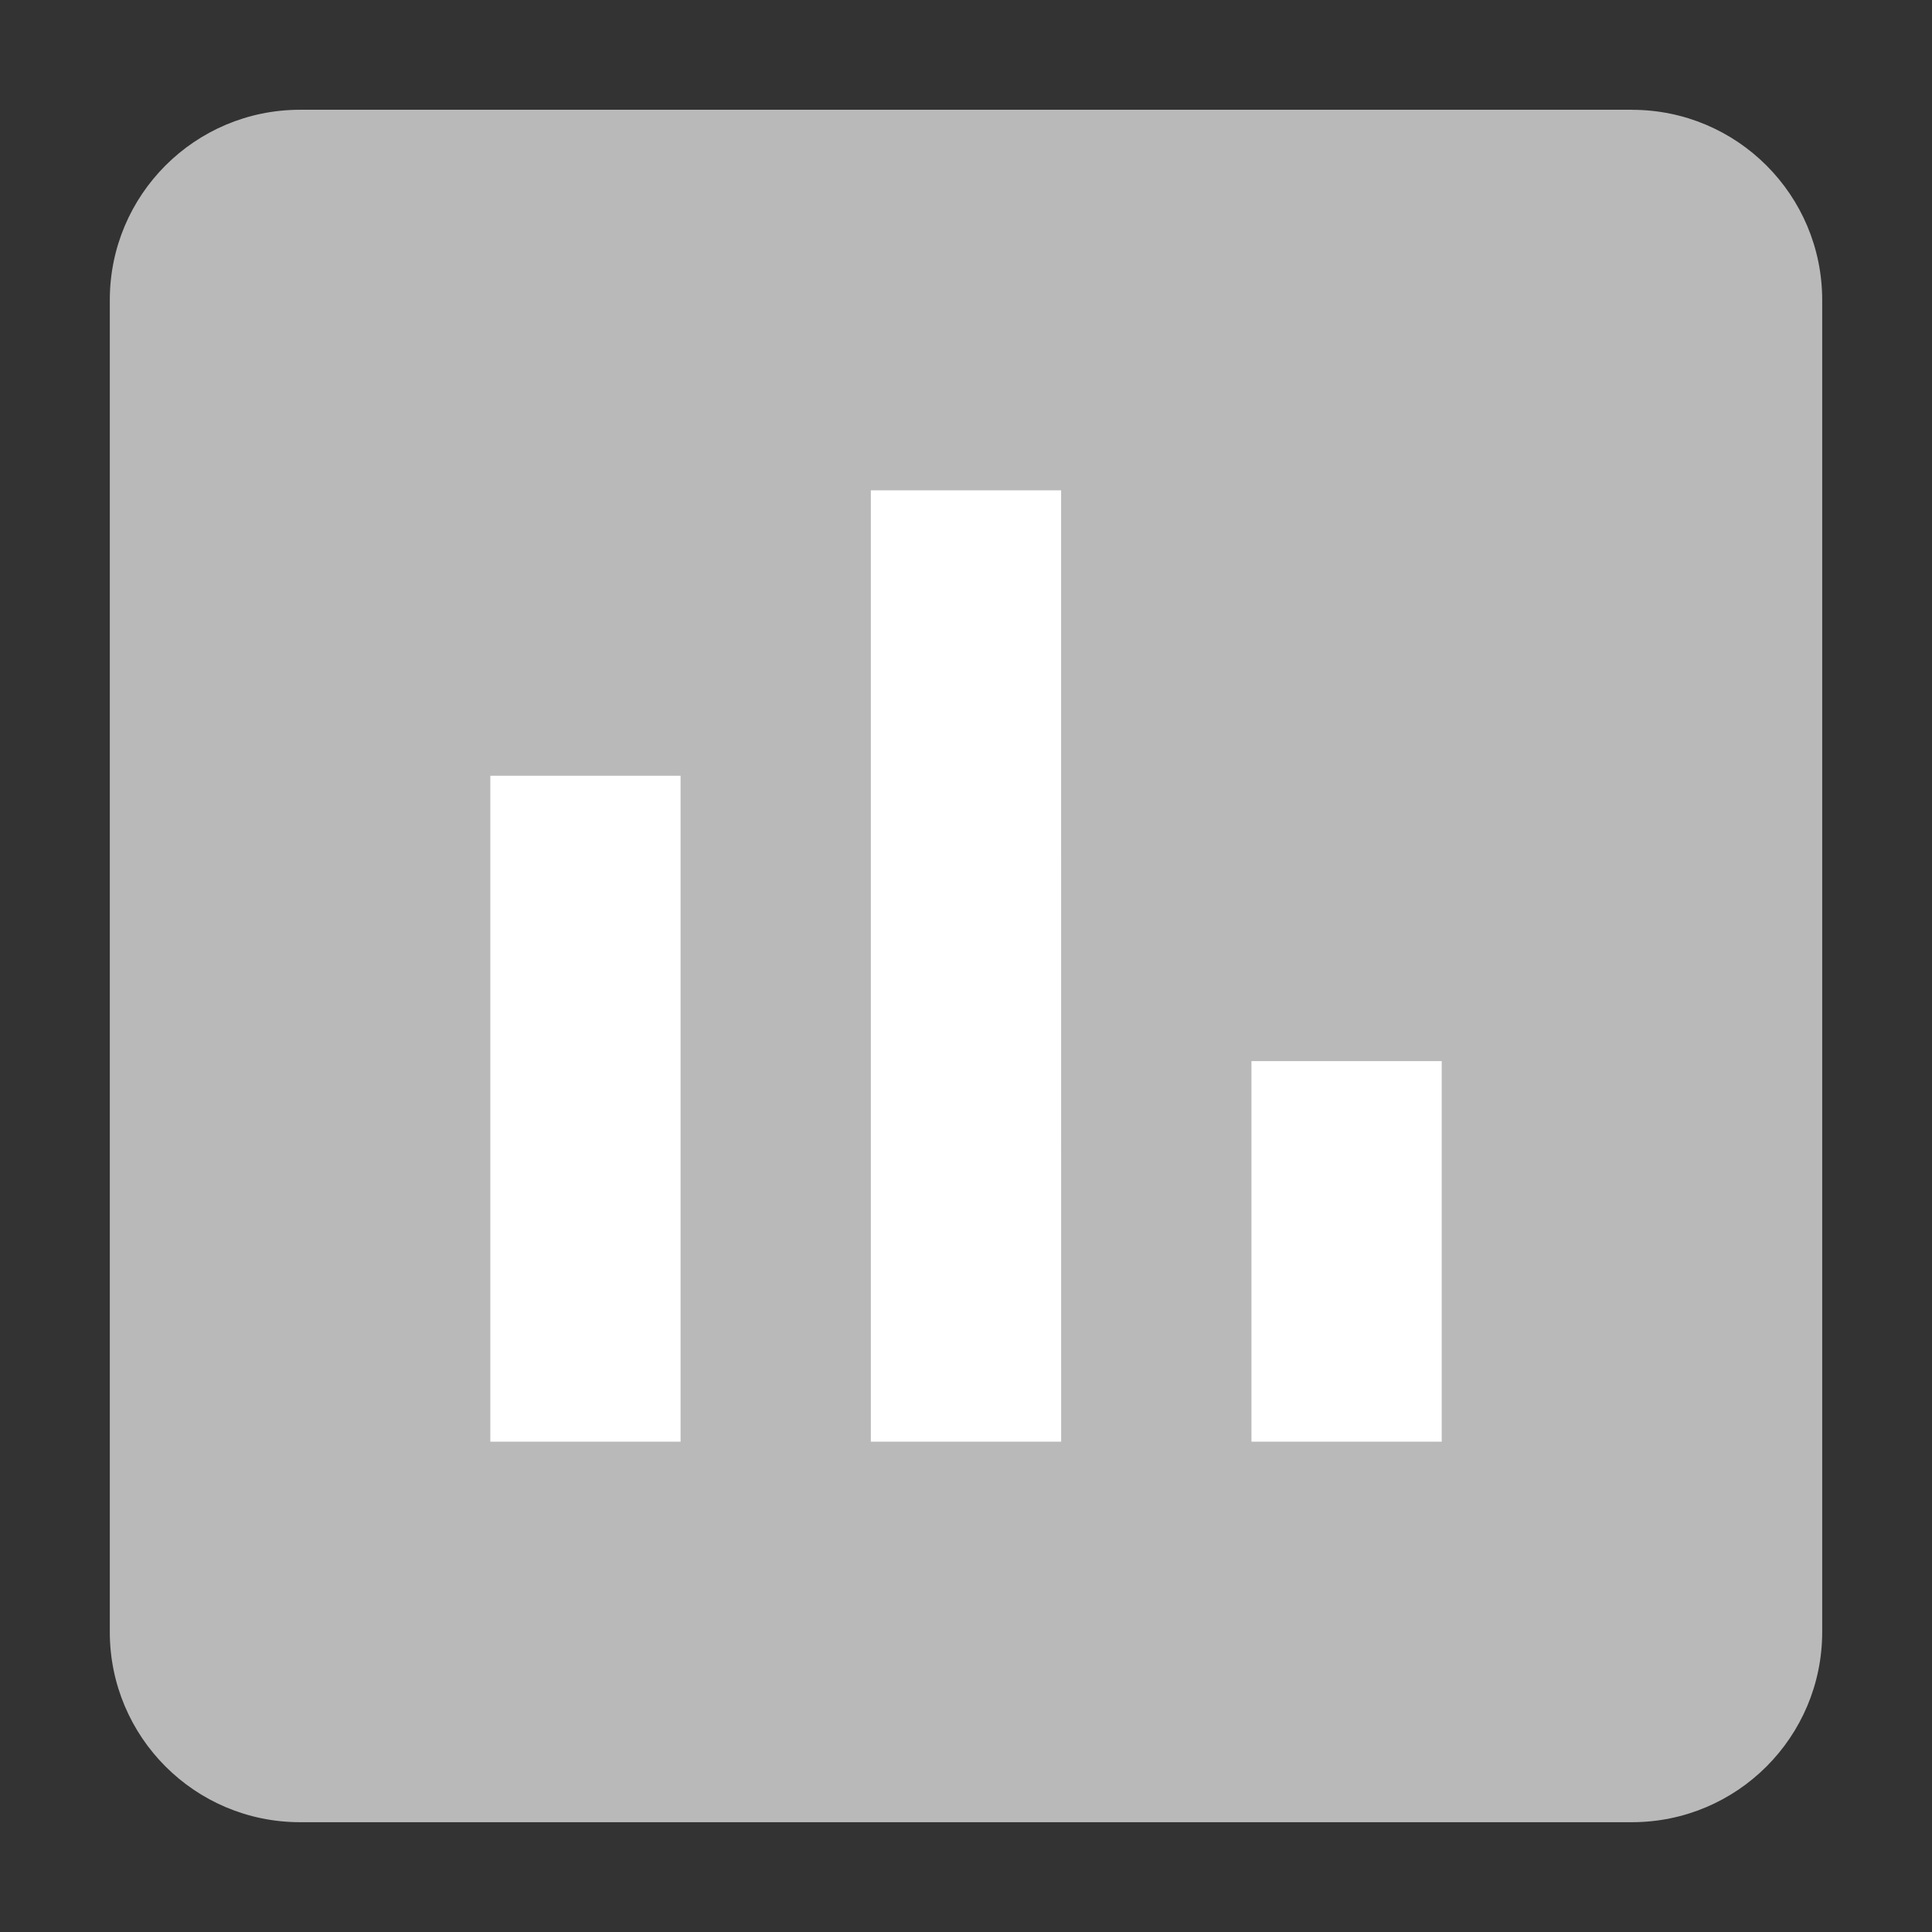 <?xml version="1.0" encoding="UTF-8" standalone="no"?>
<svg
   xmlns:dc="http://purl.org/dc/elements/1.1/"
   xmlns:cc="http://creativecommons.org/ns#"
   xmlns:rdf="http://www.w3.org/1999/02/22-rdf-syntax-ns#"
   xmlns:svg="http://www.w3.org/2000/svg"
   xmlns="http://www.w3.org/2000/svg"
   xmlns:sodipodi="http://sodipodi.sourceforge.net/DTD/sodipodi-0.dtd"
   xmlns:inkscape="http://www.inkscape.org/namespaces/inkscape"
   width="48"
   height="48"
   viewBox="0 0 48 48"
   version="1.1"
   id="svg4"
   sodipodi:docname="stats.svg"
   inkscape:version="0.92.2 2405546, 2018-03-11">
  <rect x="0" y="0" width="48" height="48" fill="#333333" stroke="none"/>
  <defs
     id="defs8" />
  <sodipodi:namedview
     pagecolor="#ffffff"
     bordercolor="#666666"
     borderopacity="1"
     objecttolerance="10"
     gridtolerance="10"
     guidetolerance="10"
     inkscape:pageopacity="1"
     inkscape:pageshadow="2"
     inkscape:window-width="1920"
     inkscape:window-height="1055"
     id="namedview6"
     showgrid="true"
     inkscape:zoom="9.8333333"
     inkscape:cx="-25.941017"
     inkscape:cy="38.206554"
     inkscape:window-x="0"
     inkscape:window-y="0"
     inkscape:window-maximized="1"
     inkscape:current-layer="svg4"
     inkscape:pagecheckerboard="true"
     showborder="true">
    <inkscape:grid
       type="xygrid"
       id="grid812" />
  </sodipodi:namedview>
  <rect
     style="fill:#ffffff;fill-opacity:1;stroke:none;stroke-width:0.867"
     id="rect814"
     width="26"
     height="26"
     x="11"
     y="11" />
  <path
     d="M 40.545,2.727 H 7.455 c -2.612,0 -4.727,2.115 -4.727,4.727 V 40.545 c 0,2.612 2.115,4.727 4.727,4.727 H 40.545 c 2.612,0 4.727,-2.115 4.727,-4.727 V 7.455 c 0,-2.612 -2.115,-4.727 -4.727,-4.727 z M 16.909,35.818 H 12.182 V 19.273 h 4.727 z m 9.455,0 H 21.636 V 12.182 h 4.727 z m 9.455,0 h -4.727 v -9.455 h 4.727 z"
     id="path2"
     style="fill:#b9b9b9;fill-opacity:1;stroke:none;stroke-width:1.182"
     inkscape:connector-curvature="0" />
</svg>
